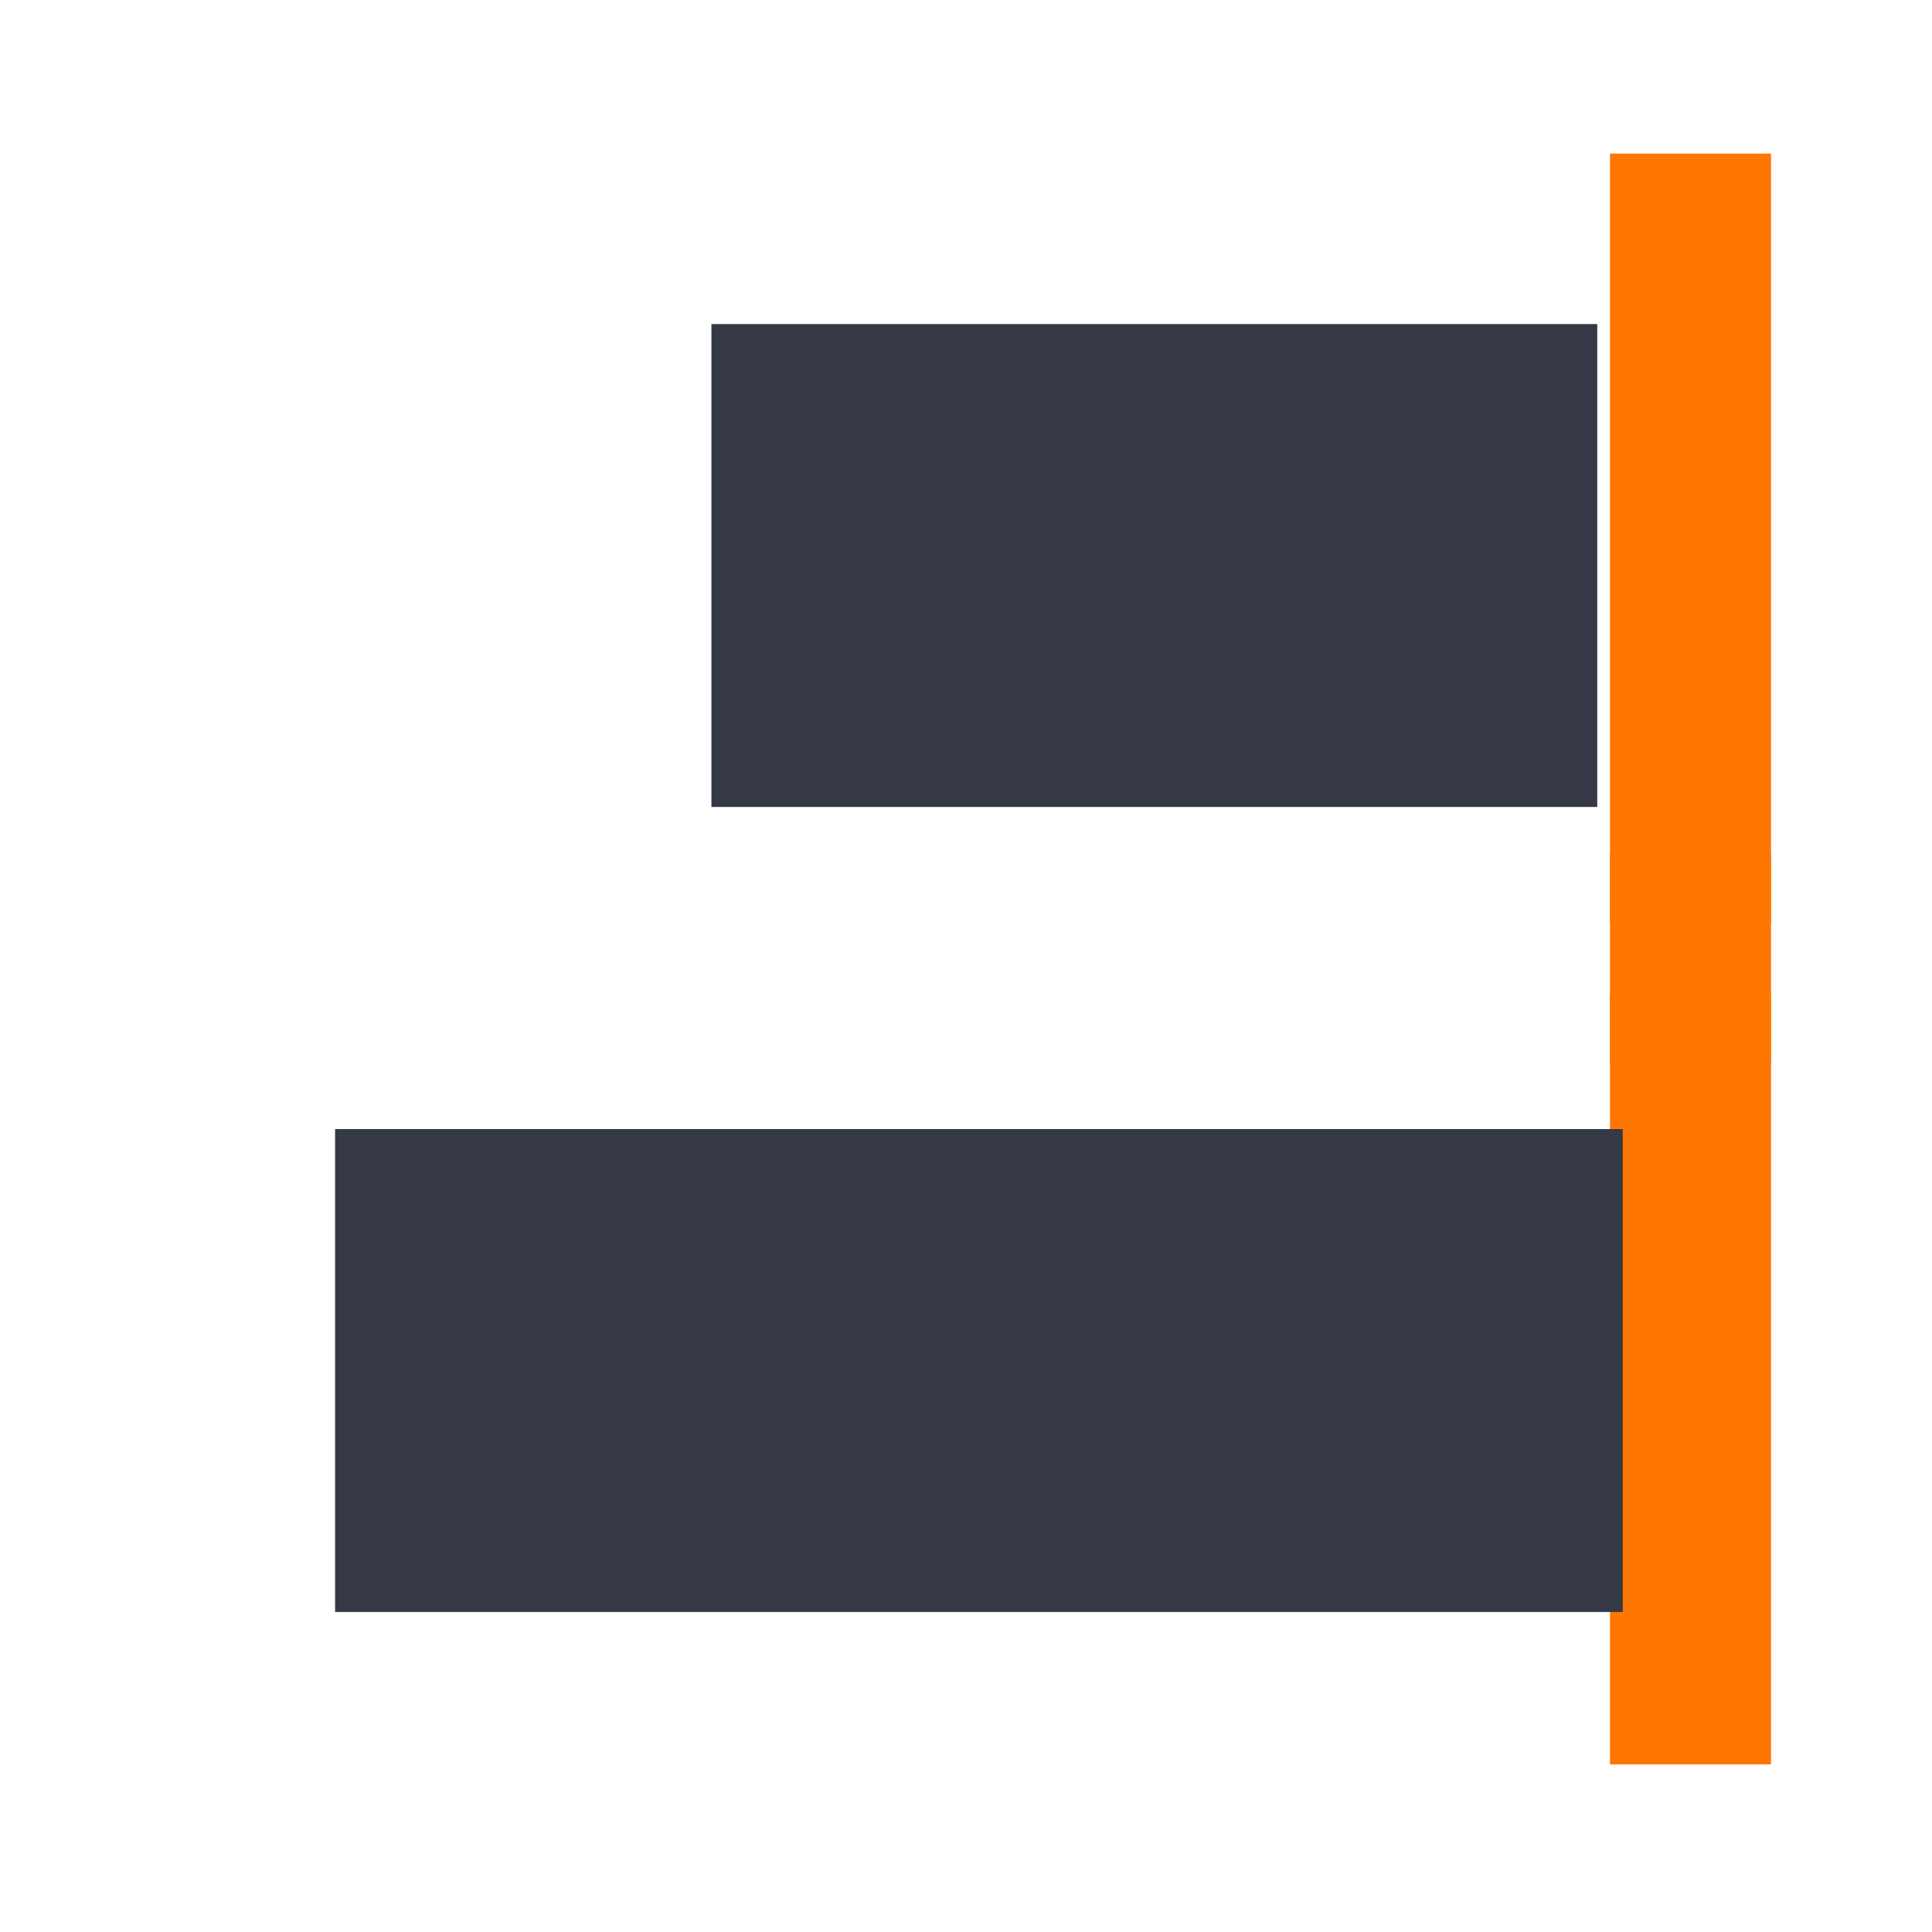 <?xml version="1.0" encoding="UTF-8" standalone="no"?>
<!-- Created with Inkscape (http://www.inkscape.org/) -->

<svg
   xmlns:dc="http://purl.org/dc/elements/1.1/"
   xmlns:cc="http://creativecommons.org/ns#"
   xmlns:rdf="http://www.w3.org/1999/02/22-rdf-syntax-ns#"
   xmlns:svg="http://www.w3.org/2000/svg"
   xmlns="http://www.w3.org/2000/svg"
   xmlns:sodipodi="http://sodipodi.sourceforge.net/DTD/sodipodi-0.dtd"
   xmlns:inkscape="http://www.inkscape.org/namespaces/inkscape"
   width="24"
   height="24"
   id="svg11272"
   sodipodi:version="0.32"
   inkscape:version="0.91 r"
   version="1.0"
   sodipodi:docname="align-horizontal-right.svg"
   inkscape:output_extension="org.inkscape.output.svg.inkscape"
   inkscape:export-filename="/home/andreas/project/inkscape/22x22/actions/align-horisontal-left.png"
   inkscape:export-xdpi="90"
   inkscape:export-ydpi="90"
   sodipodi:modified="true">
  <defs
     id="defs11274" />
  <sodipodi:namedview
     id="base"
     pagecolor="#ffffff"
     bordercolor="#666666"
     borderopacity="1.0"
     inkscape:pageopacity="0.0"
     inkscape:pageshadow="2"
     inkscape:zoom="29.25"
     inkscape:cx="12"
     inkscape:cy="12"
     inkscape:current-layer="g4065"
     showgrid="true"
     inkscape:grid-bbox="true"
     inkscape:document-units="px"
     width="22px"
     height="22px"
     inkscape:window-width="1444"
     inkscape:window-height="842"
     inkscape:window-x="321"
     inkscape:window-y="24"
     inkscape:window-maximized="0">
    <inkscape:grid
       type="xygrid"
       id="grid4146" />
  </sodipodi:namedview>
  <g
     id="layer1"
     inkscape:label="Layer 1"
     inkscape:groupmode="layer"
     transform="translate(0,2)">
    <g
       style="display:inline"
       id="g4065"
       transform="matrix(0,-1,1,0,8.9287758e-5,52)"
       inkscape:export-filename="/home/lapo/Desktop/align-distribute.tar.gz_FILES/align-stuff.png"
       inkscape:export-xdpi="90"
       inkscape:export-ydpi="90">
      <g
         id="g4152"
         transform="matrix(1,0,0,-1,0,26)">
        <g
           inkscape:export-ydpi="90"
           inkscape:export-xdpi="90"
           inkscape:export-filename="/home/lapo/Desktop/align-distribute.tar.gz_FILES/align-stuff.png"
           style="display:inline;fill:#f3f3f3;fill-opacity:1;stroke:#888a85"
           transform="matrix(0.857,0,0,0.917,-101.286,-429.875)"
           id="g3883">
          <rect
             style="fill:#353945;fill-opacity:1;stroke:none;stroke-width:1;stroke-linecap:butt;stroke-linejoin:round;stroke-miterlimit:3;stroke-dasharray:none;stroke-dashoffset:0;stroke-opacity:1"
             id="rect3885"
             width="12"
             height="7"
             x="475.5"
             y="169.5"
             transform="matrix(0,1,1,0,0,0)" />
        </g>
        <g
           style="display:inline;fill:#ff7600;fill-opacity:1;stroke:none"
           inkscape:export-ydpi="90"
           inkscape:export-xdpi="90"
           inkscape:export-filename="/home/lapo/Desktop/align-distribute.tar.gz_FILES/align-stuff.png"
           transform="matrix(0.87,0,0,1,-130.173,-485.5)"
           id="g3903">
          <rect
             style="fill:#ff7600;fill-opacity:1;stroke:none;stroke-width:1;stroke-linecap:butt;stroke-linejoin:round;stroke-miterlimit:0;stroke-dasharray:none;stroke-dashoffset:0;stroke-opacity:1"
             id="rect3905"
             width="3"
             height="2"
             x="196.5"
             y="489.5" />
          <path
             inkscape:connector-curvature="0"
             sodipodi:nodetypes="cccc"
             id="path3907"
             d="m 197.5,491.5 -11,0 0,-2 11,0"
             style="fill:#ff7600;fill-opacity:1;stroke:none;stroke-width:1;stroke-linecap:butt;stroke-linejoin:round;stroke-miterlimit:0;stroke-dashoffset:0;stroke-opacity:1" />
          <path
             inkscape:connector-curvature="0"
             sodipodi:nodetypes="cccc"
             id="path3909"
             d="m 198.5,489.5 11,0 0,2 -11,0"
             style="fill:#ff7600;fill-opacity:1;stroke:none;stroke-width:1;stroke-linecap:butt;stroke-linejoin:round;stroke-miterlimit:0;stroke-dashoffset:0;stroke-opacity:1" />
        </g>
        <g
           id="g4148"
           transform="matrix(0.857,0,0,1.333,-111.286,-628)"
           style="display:inline;fill:#f3f3f3;fill-opacity:1;stroke:#888a85"
           inkscape:export-filename="/home/lapo/Desktop/align-distribute.tar.gz_FILES/align-stuff.png"
           inkscape:export-xdpi="90"
           inkscape:export-ydpi="90">
          <rect
             transform="matrix(0,1,1,0,0,0)"
             y="169.5"
             x="475.5"
             height="7"
             width="12"
             id="rect4150"
             style="fill:#353945;fill-opacity:1;stroke:none;stroke-width:1;stroke-linecap:butt;stroke-linejoin:round;stroke-miterlimit:3;stroke-dasharray:none;stroke-dashoffset:0;stroke-opacity:1" />
        </g>
      </g>
    </g>
  </g>
</svg>
